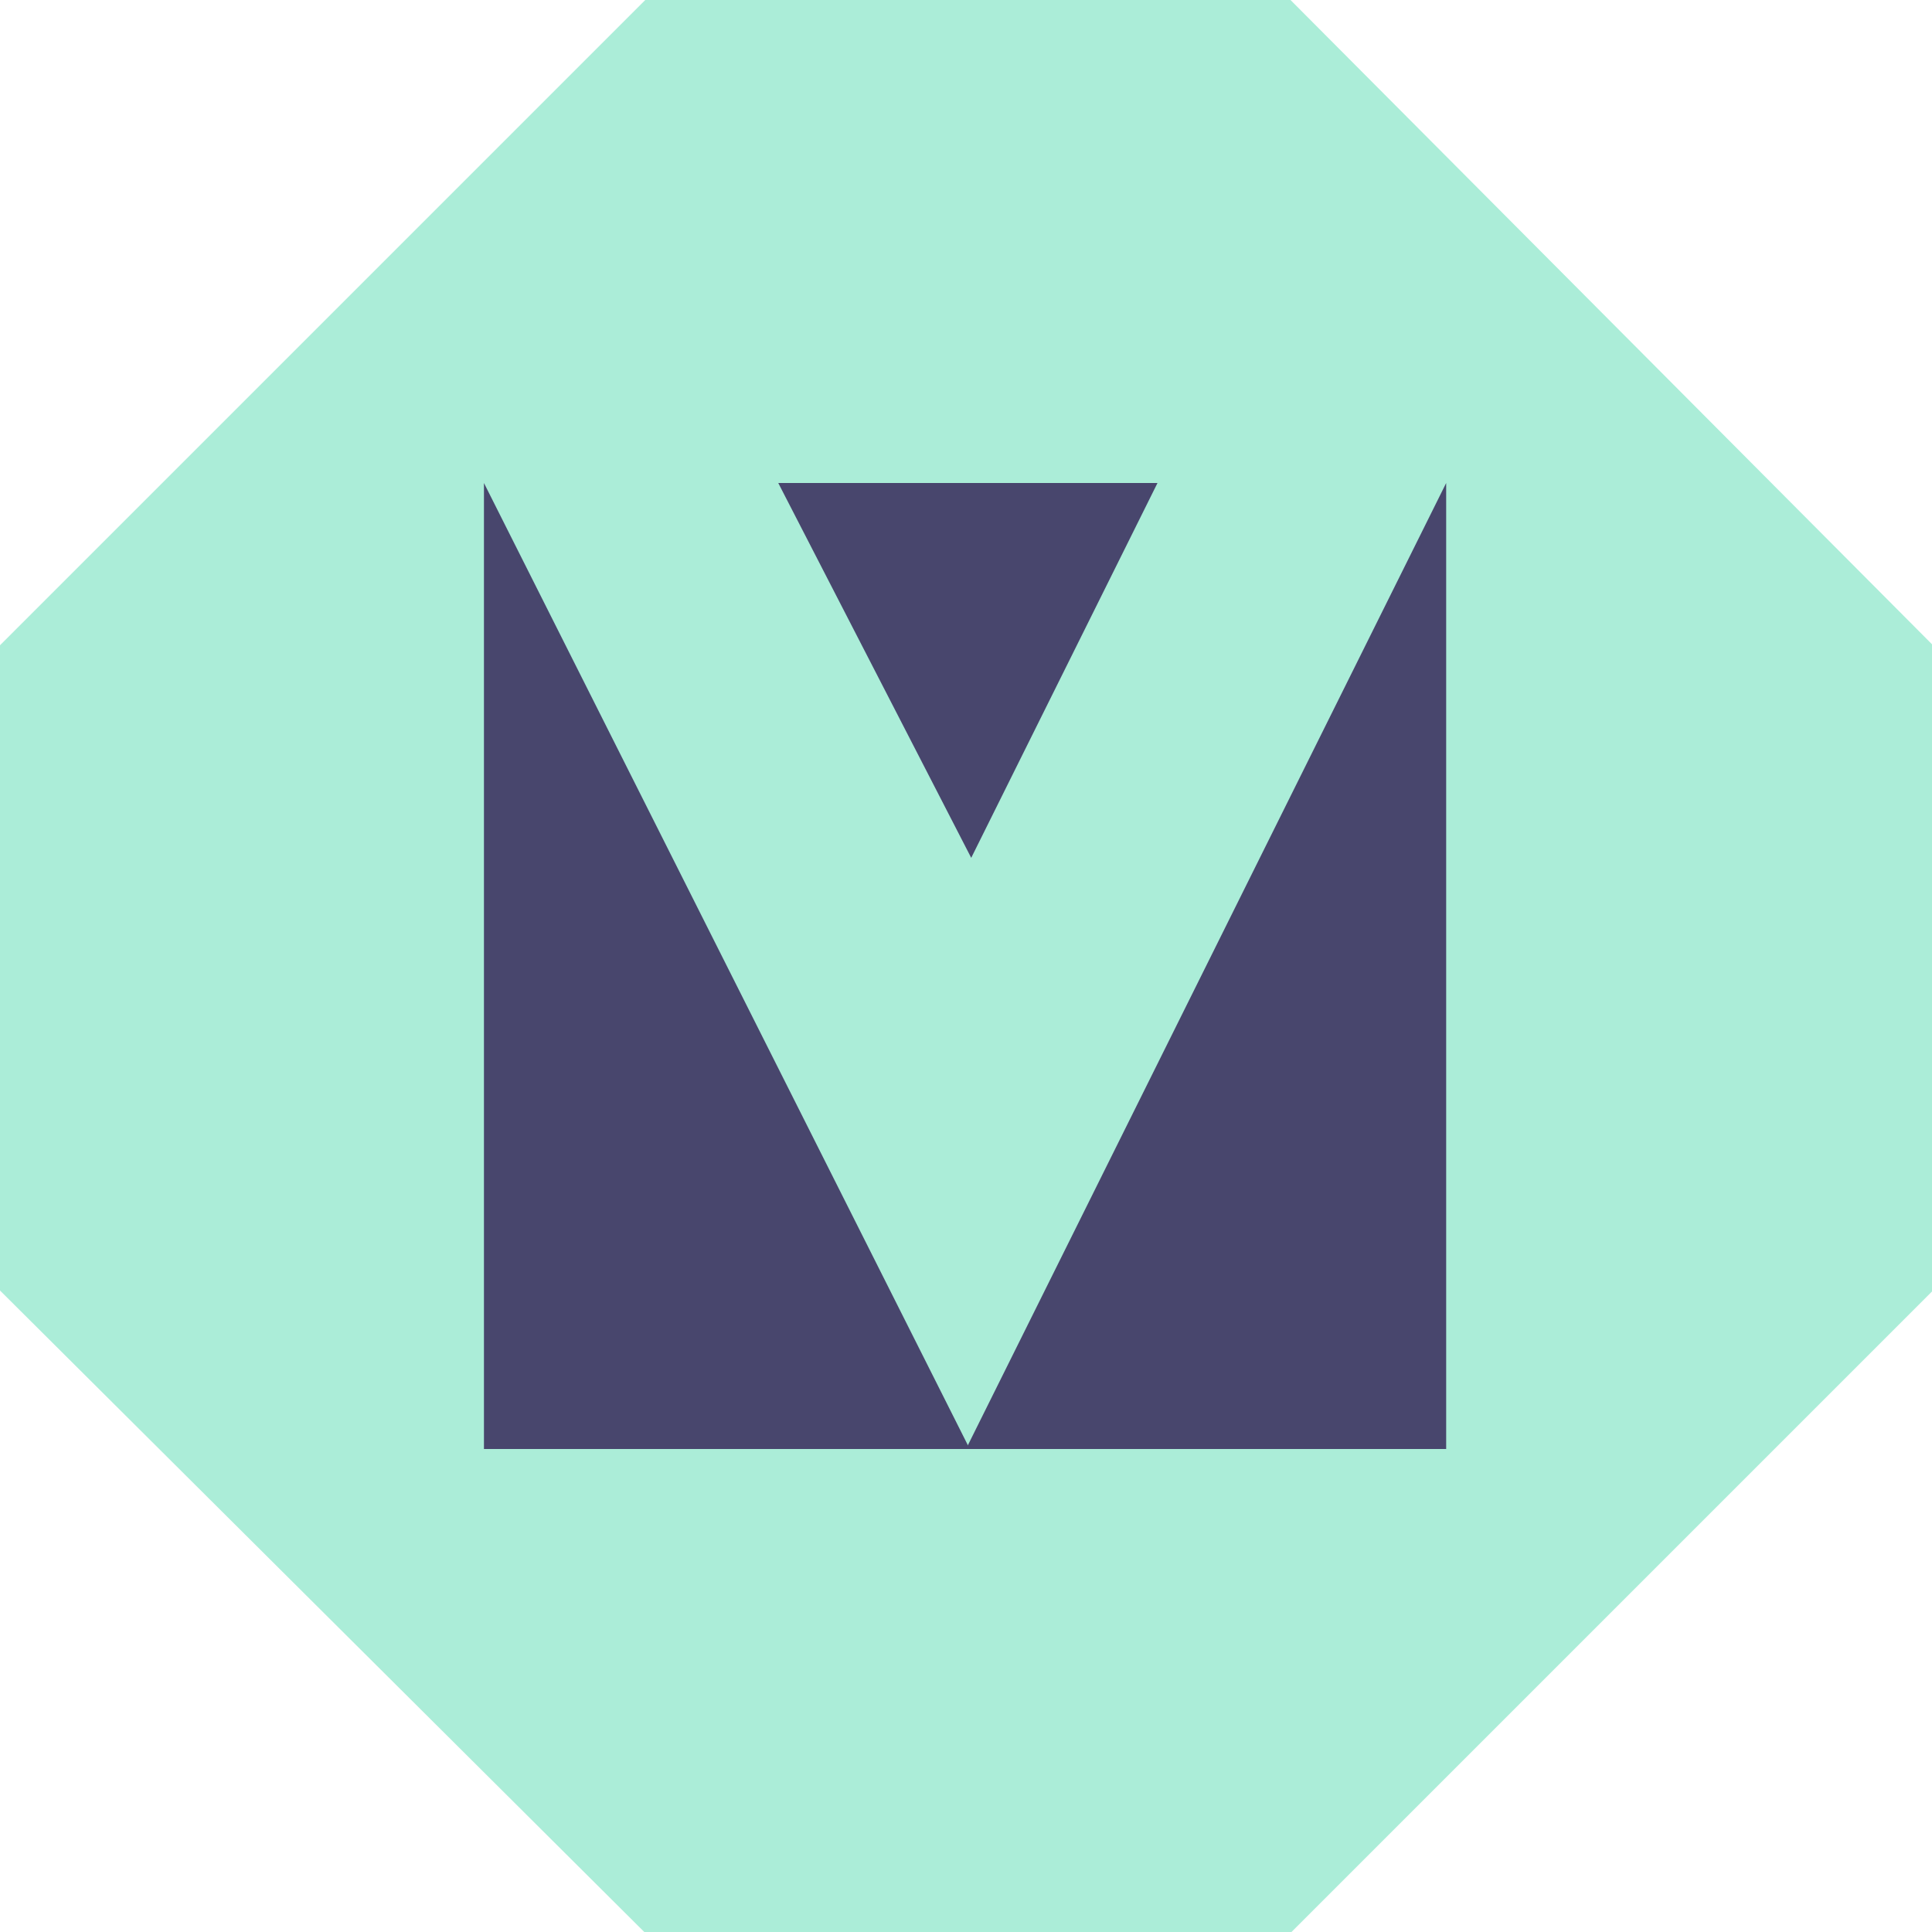 <svg xmlns="http://www.w3.org/2000/svg" xmlns:xlink="http://www.w3.org/1999/xlink" width="512" height="512" viewBox="0 0 512 512">
  <defs>
    <clipPath id="clip-custom_1">
      <rect width="512" height="512"/>
    </clipPath>
  </defs>
  <g id="custom_1" data-name="custom – 1" clip-path="url(#clip-custom_1)">
    <path id="Path_1" data-name="Path 1" d="M342,0H171L125.188,45.812,0,171V342L171,512.258H342L512.258,342V171Z" fill="#abedd8"/>
    <path id="Path_2" data-name="Path 2" d="M213.749,427,85,171V427Z" transform="translate(43.251 -43)" fill="#48466d"/>
    <path id="Path_3" data-name="Path 3" d="M342,427H469.251V171Z" transform="translate(-86 -43)" fill="#48466d"/>
    <path id="Path_5" data-name="Path 5" d="M228,171l51.134,99.338L328.5,171Z" transform="translate(-21.752 -43)" fill="#48466d"/>
  </g>
</svg>
